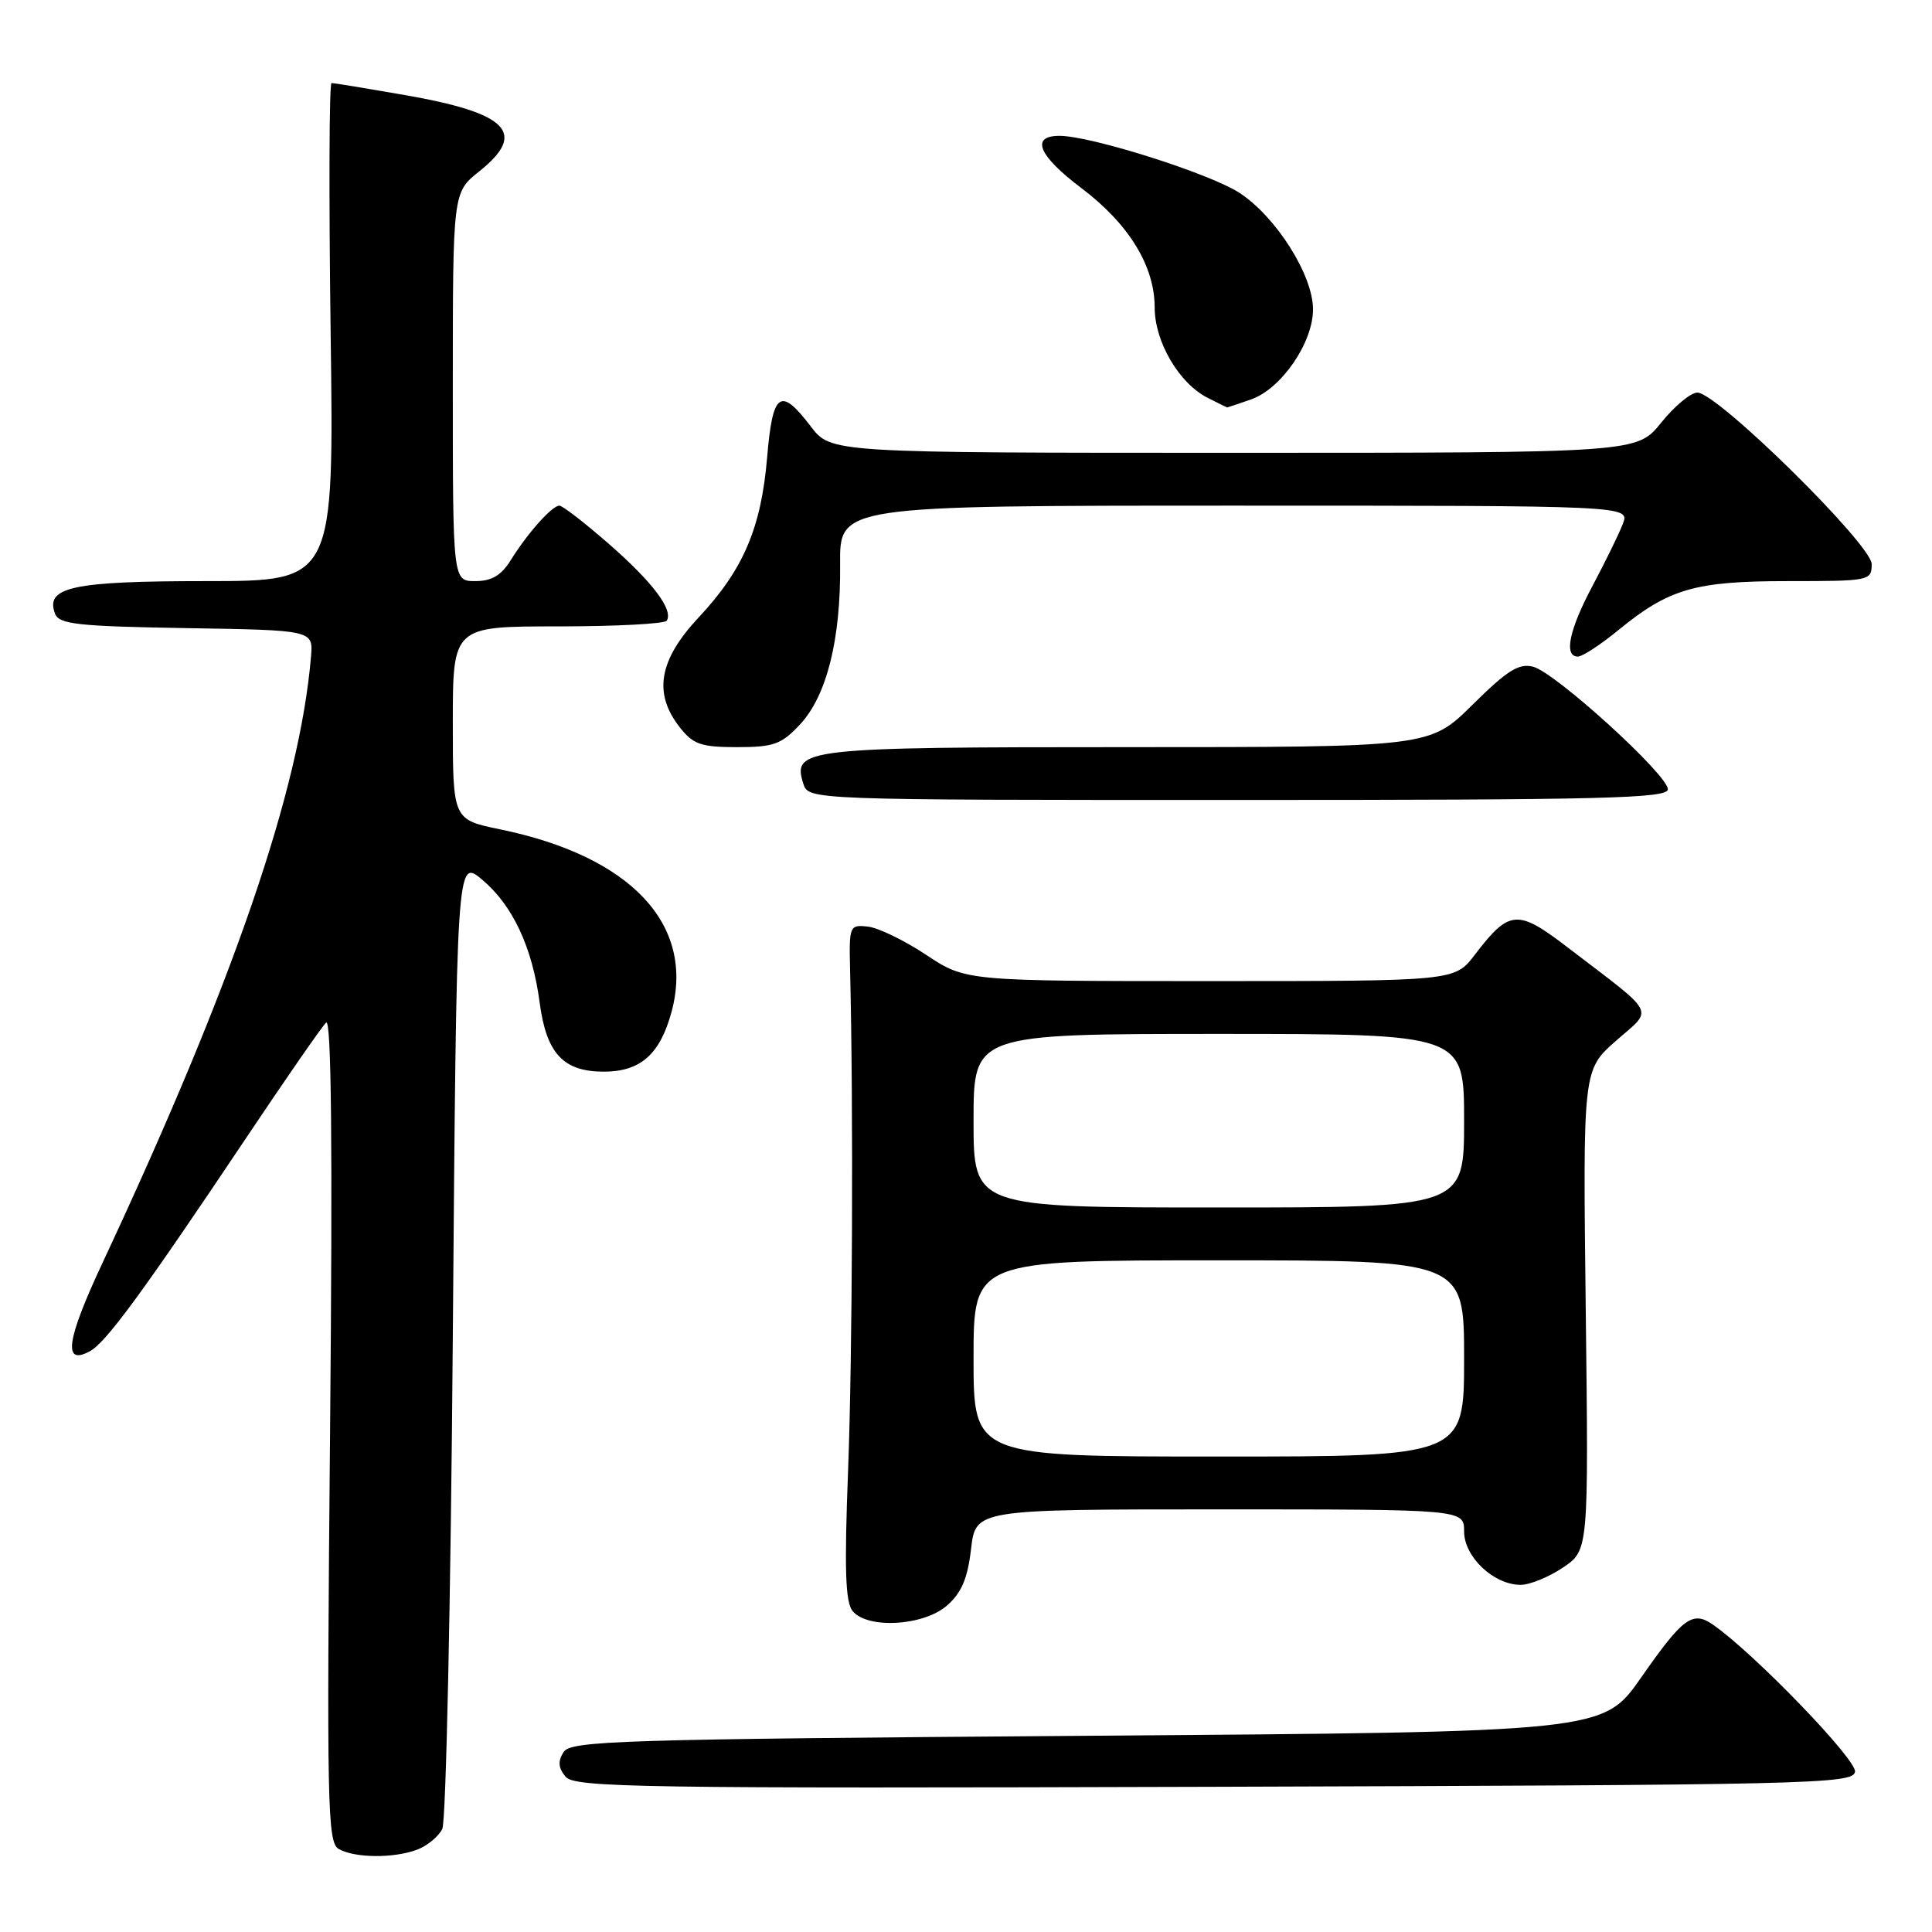<?xml version="1.0" encoding="UTF-8" standalone="no"?>
<!DOCTYPE svg PUBLIC "-//W3C//DTD SVG 1.1//EN" "http://www.w3.org/Graphics/SVG/1.1/DTD/svg11.dtd" >
<svg xmlns="http://www.w3.org/2000/svg" xmlns:xlink="http://www.w3.org/1999/xlink" version="1.1" viewBox="0 0 256 256">
 <g >
 <path fill="currentColor"
d=" M 55.30 245.08 C 56.63 244.57 58.13 243.33 58.61 242.33 C 59.10 241.32 59.73 211.97 60.00 177.10 C 60.50 113.71 60.50 113.71 63.90 116.57 C 67.95 119.98 70.54 125.53 71.51 132.86 C 72.40 139.59 74.64 142.00 80.00 142.00 C 84.87 142.00 87.46 139.71 88.99 134.05 C 92.10 122.49 83.60 113.45 66.25 109.89 C 60.00 108.60 60.00 108.60 60.00 95.80 C 60.00 83.00 60.00 83.00 73.94 83.00 C 81.61 83.00 88.09 82.66 88.35 82.24 C 89.24 80.80 86.49 77.15 80.69 72.08 C 77.50 69.29 74.54 67.00 74.12 67.00 C 73.15 67.00 69.89 70.66 67.66 74.25 C 66.42 76.25 65.14 77.00 62.98 77.00 C 60.00 77.00 60.00 77.00 60.00 51.25 C 60.00 25.50 60.00 25.50 63.50 22.71 C 69.92 17.59 67.34 14.97 53.50 12.57 C 48.55 11.71 44.24 11.00 43.93 11.00 C 43.62 11.00 43.57 25.85 43.81 44.00 C 44.26 77.00 44.26 77.00 27.32 77.00 C 9.57 77.00 5.94 77.79 7.30 81.33 C 7.83 82.72 10.32 82.99 24.71 83.23 C 41.50 83.50 41.50 83.50 41.21 87.00 C 39.72 104.70 30.91 130.30 13.55 167.41 C 8.79 177.59 8.31 180.98 11.88 179.06 C 14.04 177.91 18.84 171.36 32.64 150.75 C 37.88 142.91 42.64 136.05 43.21 135.50 C 43.91 134.82 44.08 151.76 43.74 189.27 C 43.28 239.17 43.38 244.12 44.87 244.99 C 46.97 246.21 52.19 246.26 55.30 245.08 Z  M 245.80 234.78 C 246.10 233.24 232.52 219.15 227.01 215.30 C 224.28 213.39 223.02 214.31 217.46 222.28 C 212.42 229.50 212.42 229.50 144.07 230.00 C 81.70 230.46 75.63 230.65 74.67 232.17 C 73.90 233.38 73.98 234.27 74.94 235.42 C 76.12 236.86 84.56 236.99 160.86 236.76 C 239.95 236.52 245.49 236.39 245.80 234.78 Z  M 125.47 212.75 C 127.41 211.06 128.21 209.18 128.67 205.25 C 129.28 200.00 129.28 200.00 161.64 200.00 C 194.00 200.00 194.00 200.00 194.00 202.93 C 194.00 206.29 197.93 210.00 201.49 210.00 C 202.71 210.00 205.23 208.97 207.10 207.71 C 210.50 205.42 210.50 205.42 210.12 173.60 C 209.74 141.78 209.74 141.78 214.12 137.92 C 219.11 133.51 219.75 134.74 207.66 125.49 C 201.07 120.44 199.99 120.53 195.42 126.51 C 192.76 130.00 192.76 130.00 160.37 130.00 C 127.97 130.00 127.97 130.00 122.73 126.53 C 119.86 124.62 116.38 122.93 115.00 122.78 C 112.57 122.51 112.50 122.66 112.64 128.50 C 113.09 146.76 112.95 179.69 112.38 194.73 C 111.87 207.94 112.01 212.31 112.98 213.48 C 114.98 215.88 122.37 215.45 125.47 212.75 Z  M 221.00 104.58 C 221.00 102.67 206.10 89.11 203.16 88.35 C 201.27 87.85 199.74 88.81 195.13 93.37 C 189.44 99.00 189.44 99.00 149.41 99.00 C 106.45 99.00 104.97 99.17 106.44 103.83 C 107.13 106.00 107.13 106.00 164.07 106.00 C 212.56 106.00 221.00 105.79 221.00 104.58 Z  M 106.00 96.00 C 109.55 92.20 111.42 84.73 111.32 74.75 C 111.25 67.00 111.25 67.00 163.60 67.00 C 215.95 67.00 215.95 67.00 215.04 69.40 C 214.53 70.73 212.74 74.39 211.06 77.55 C 207.92 83.43 207.17 87.00 209.08 87.00 C 209.68 87.00 212.07 85.43 214.41 83.52 C 221.16 77.99 224.58 77.00 236.97 77.00 C 247.74 77.00 248.00 76.95 248.01 74.75 C 248.01 72.17 227.58 52.05 224.92 52.02 C 224.05 52.01 221.89 53.80 220.12 56.00 C 216.91 60.00 216.91 60.00 163.50 60.00 C 110.10 60.00 110.10 60.00 107.43 56.50 C 103.40 51.21 102.38 51.92 101.65 60.60 C 100.86 69.96 98.50 75.49 92.57 81.82 C 87.29 87.46 86.54 91.87 90.07 96.37 C 91.86 98.64 92.89 99.00 97.67 99.00 C 102.52 99.00 103.54 98.63 106.00 96.00 Z  M 165.76 52.93 C 169.79 51.53 174.01 45.38 173.98 40.95 C 173.96 36.43 169.10 28.75 164.26 25.57 C 160.36 23.01 144.56 18.00 140.39 18.00 C 136.49 18.00 137.59 20.63 143.30 24.93 C 149.58 29.68 153.00 35.25 153.00 40.74 C 153.00 45.29 156.23 50.80 160.03 52.72 C 161.39 53.41 162.55 53.98 162.60 53.99 C 162.66 53.99 164.08 53.52 165.76 52.93 Z  M 129.00 180.00 C 129.00 167.00 129.00 167.00 161.50 167.00 C 194.00 167.00 194.00 167.00 194.00 180.00 C 194.00 193.00 194.00 193.00 161.50 193.00 C 129.00 193.00 129.00 193.00 129.00 180.00 Z  M 129.00 148.50 C 129.00 137.00 129.00 137.00 161.50 137.00 C 194.00 137.00 194.00 137.00 194.00 148.50 C 194.00 160.00 194.00 160.00 161.50 160.00 C 129.00 160.00 129.00 160.00 129.00 148.50 Z "/>
</g>
</svg>